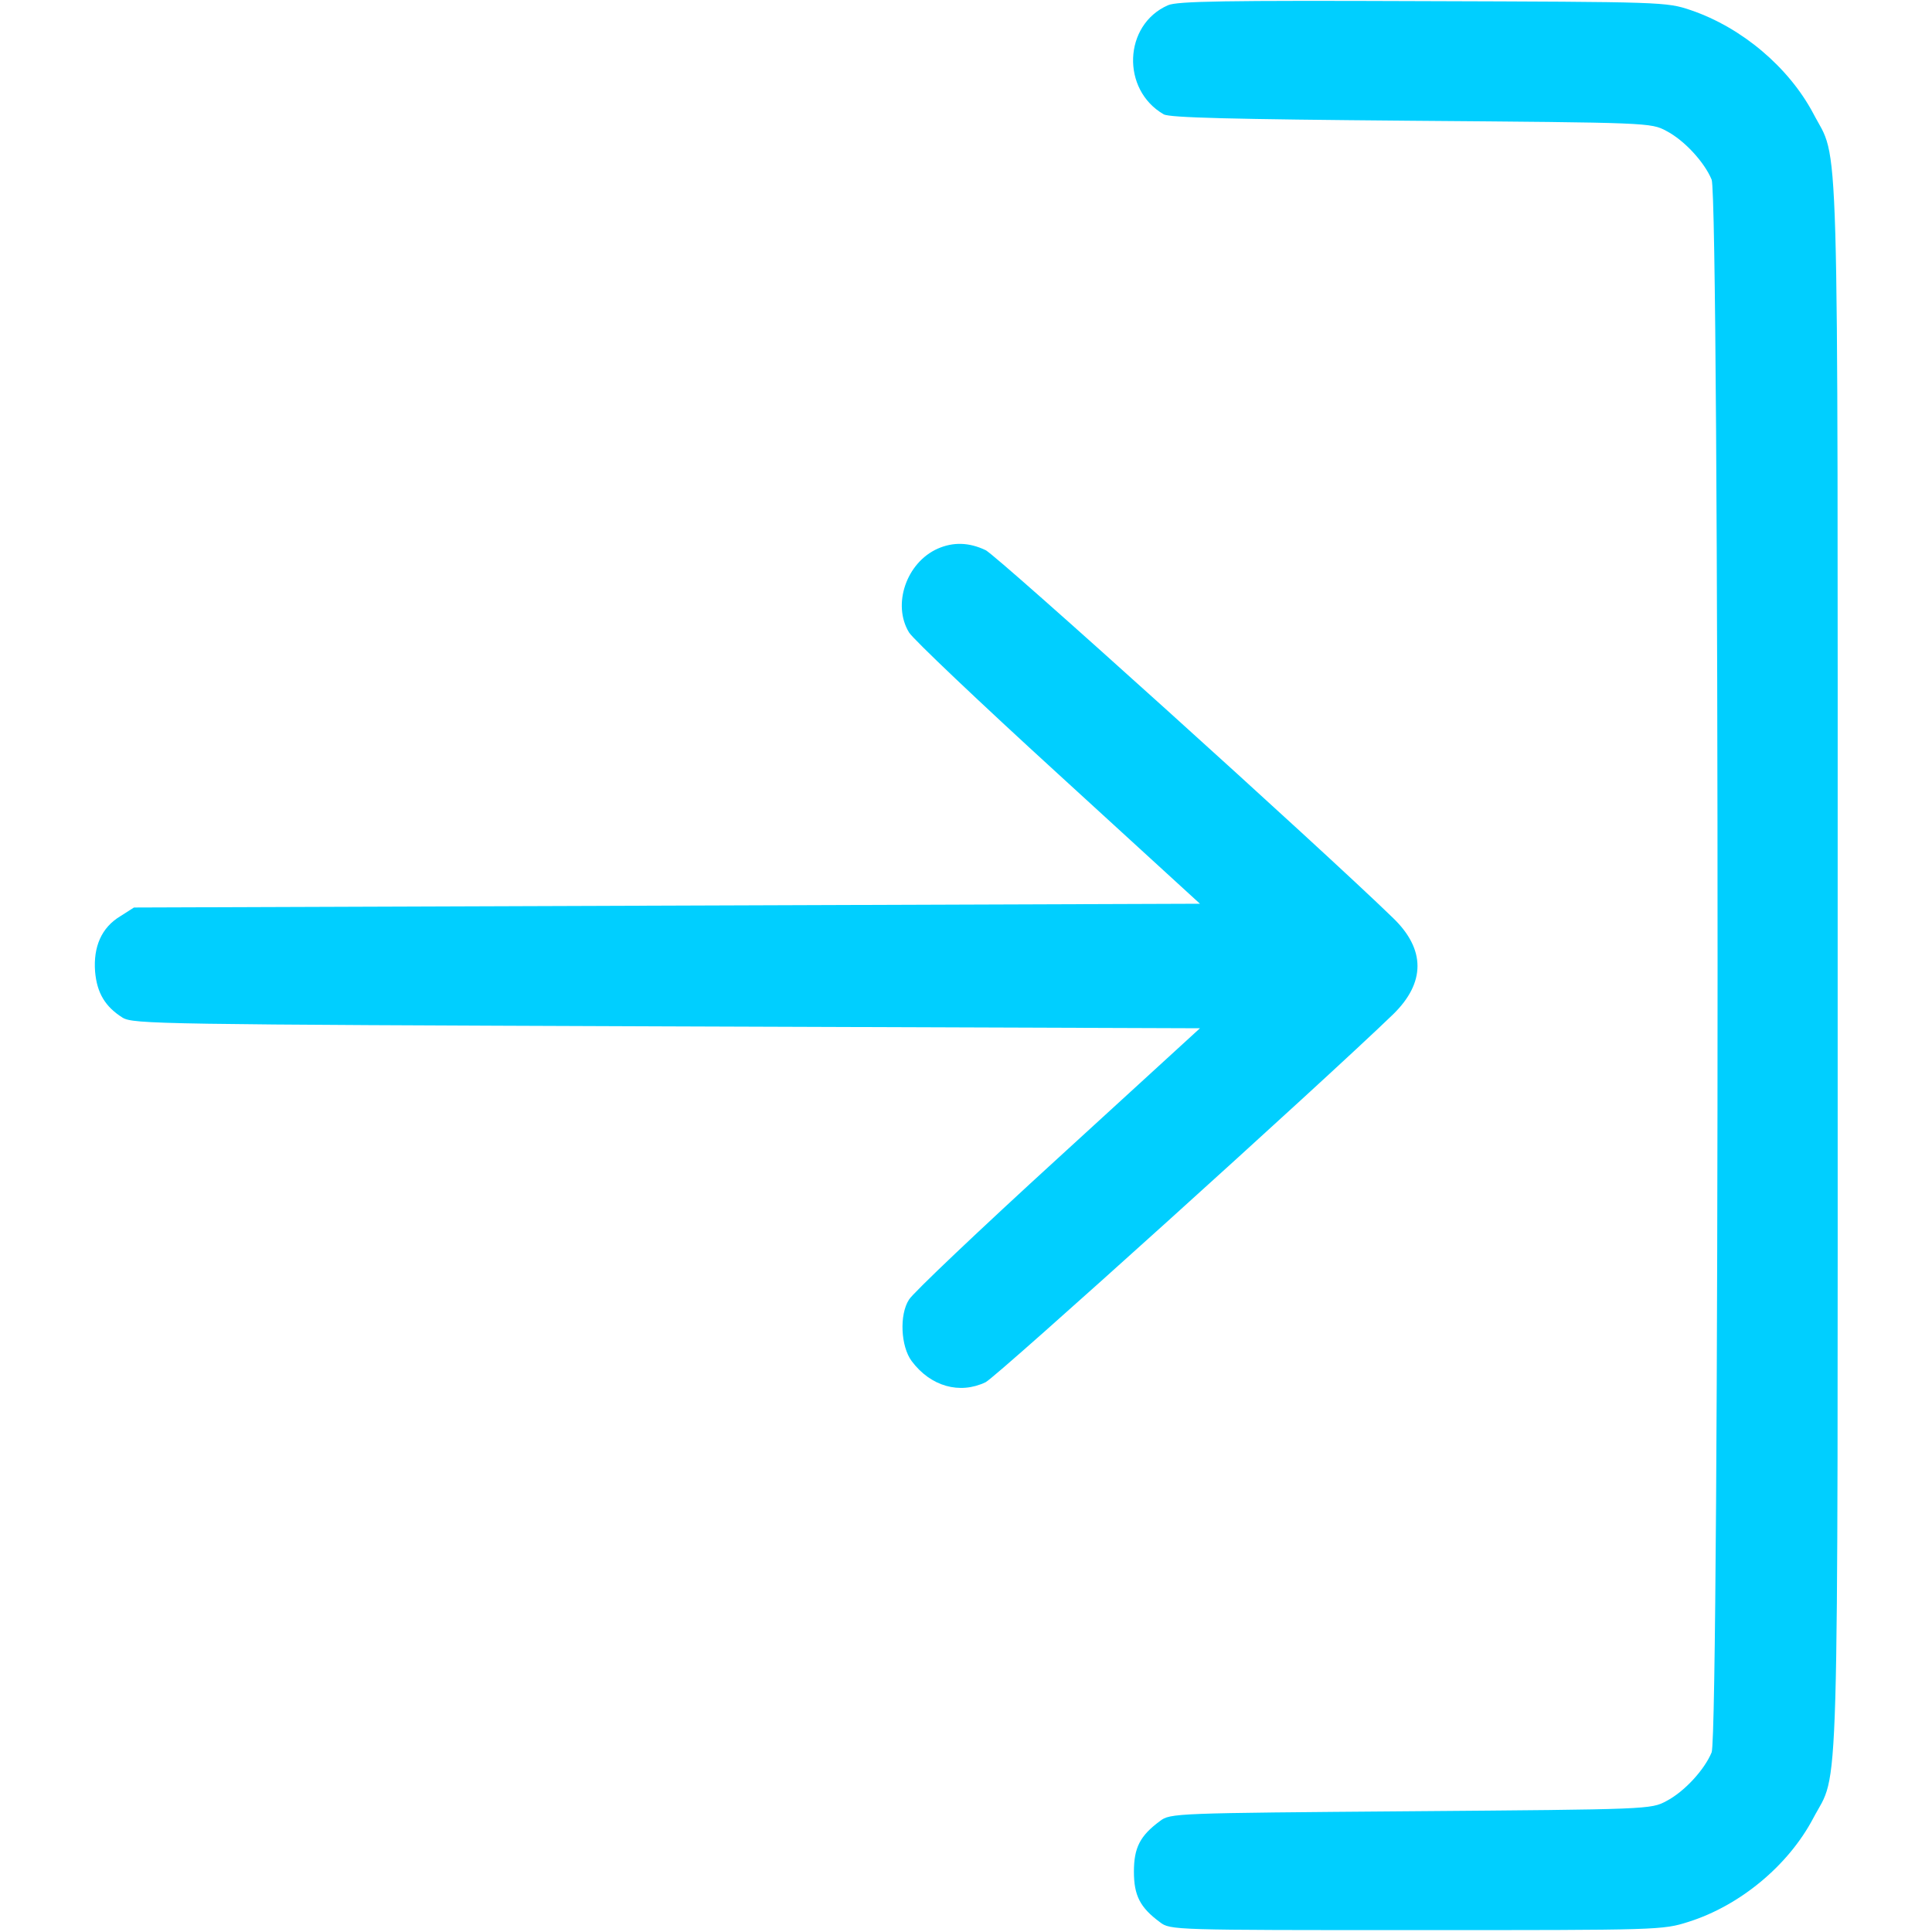 <?xml version="1.0" standalone="no"?>
<!DOCTYPE svg PUBLIC "-//W3C//DTD SVG 20010904//EN"
 "http://www.w3.org/TR/2001/REC-SVG-20010904/DTD/svg10.dtd">
<svg version="1.0" xmlns="http://www.w3.org/2000/svg"
 width="512pt" height="512pt" viewBox="0 0 512 512"
 preserveAspectRatio="xMidYMid meet">

<g transform="translate(0,512) scale(0.1,-0.1)"
fill="#00cfff" stroke="none">
<path d="M3095 5106 c-118 -52 -124 -224 -11 -289 16 -9 180 -13 656 -17 630
-5 635 -5 676 -27 48 -25 101 -83 120 -129 21 -50 21 -4118 0 -4168 -19 -46
-72 -104 -120 -129 -41 -22 -46 -22 -678 -27 -623 -5 -637 -5 -664 -26 -53
-39 -69 -71 -69 -134 0 -63 16 -95 69 -134 27 -21 37 -21 679 -21 645 0 653 0
722 22 136 43 264 149 330 274 70 133 65 -38 65 2259 0 2298 5 2125 -65 2260
-65 122 -189 227 -324 273 -65 22 -73 22 -711 24 -523 2 -651 0 -675 -11z"/>
<path d="M2485 3666 c-83 -37 -121 -148 -76 -222 10 -17 188 -186 395 -375
l376 -344 -1413 -5 -1412 -5 -36 -23 c-50 -30 -72 -81 -67 -147 5 -57 27 -93
73 -122 29 -17 95 -18 1442 -23 l1413 -5 -376 -344 c-207 -189 -385 -358 -395
-375 -26 -40 -22 -124 7 -163 50 -67 127 -89 196 -56 30 15 898 799 1080 975
86 84 86 172 0 255 -187 182 -1050 961 -1080 975 -44 21 -86 22 -127 4z"/>
</g>
</svg>
